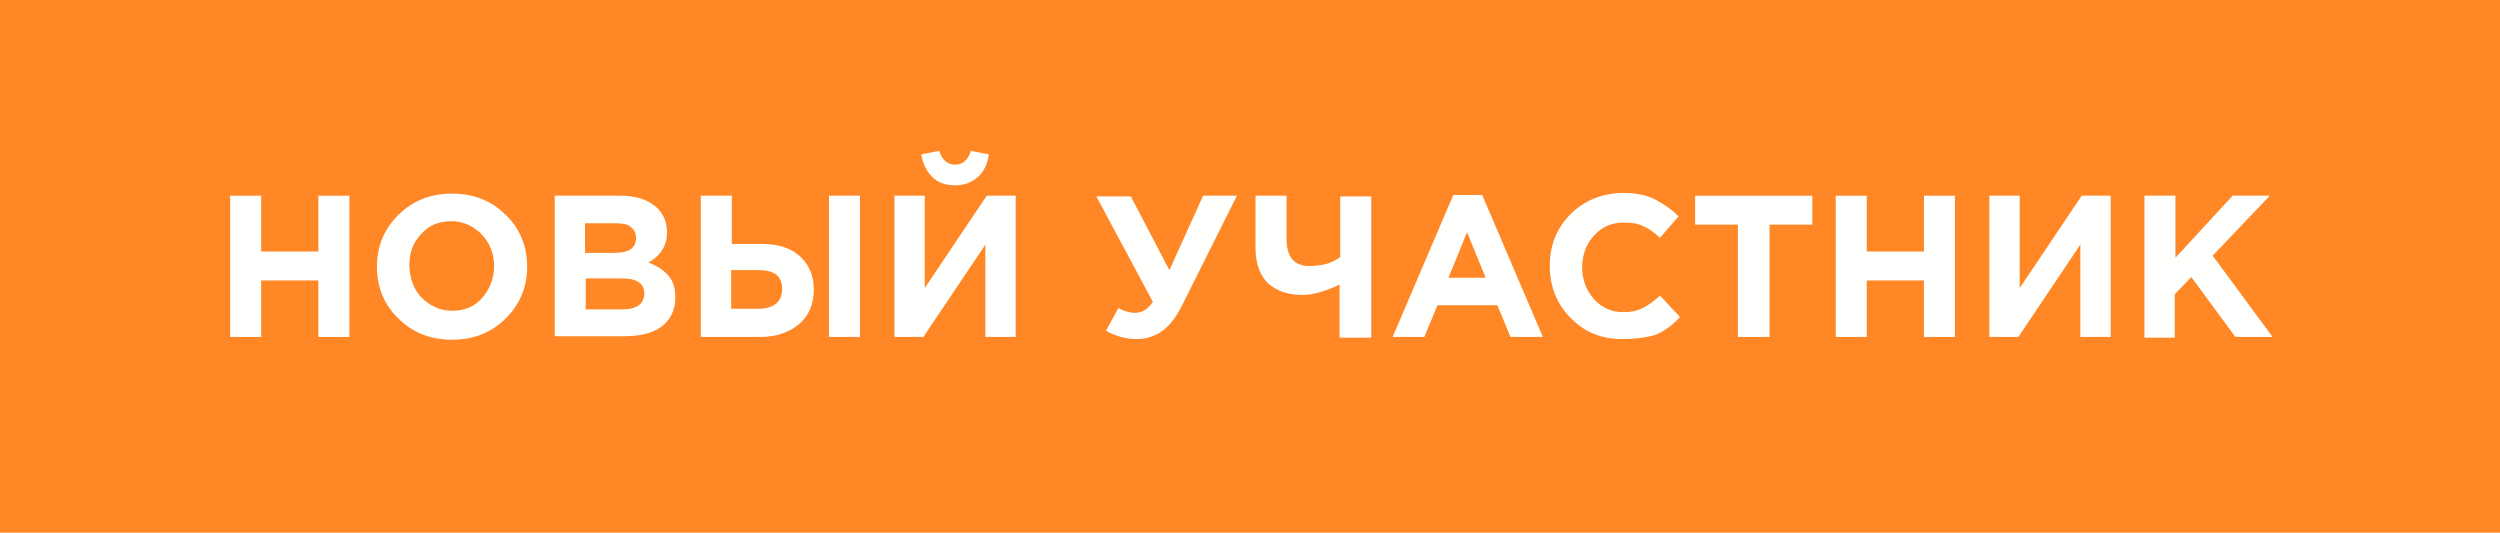 <?xml version="1.0" encoding="utf-8"?>
<!-- Generator: Adobe Illustrator 24.1.1, SVG Export Plug-In . SVG Version: 6.00 Build 0)  -->
<svg version="1.1" id="inactive" xmlns="http://www.w3.org/2000/svg" xmlns:xlink="http://www.w3.org/1999/xlink" x="0px" y="0px"
	 viewBox="0 0 362.8 77.3" style="enable-background:new 0 0 362.8 77.3;" xml:space="preserve">
<style type="text/css">
	.st0{fill-rule:evenodd;clip-rule:evenodd;fill:#FF8726;}
	.st1{enable-background:new    ;}
	.st2{fill:#FFFFFE;}
</style>
<path id="Rectangle_3_copy" class="st0" d="M0,0h362.8v77.3H0V0z"/>
<g class="st1">
	<path class="st2" d="M33.4,48.9V28.4h4.5v8.1h8.3v-8.1h4.5v20.5h-4.5v-8.2h-8.3v8.2H33.4z"/>
	<path class="st2" d="M73.4,46.2c-2.1,2.1-4.7,3.1-7.8,3.1c-3.1,0-5.7-1-7.8-3.1c-2.1-2-3.1-4.6-3.1-7.5c0-2.9,1-5.4,3.1-7.5
		c2.1-2.1,4.7-3.1,7.8-3.1c3.1,0,5.7,1,7.8,3.1c2.1,2,3.1,4.6,3.1,7.5C76.5,41.6,75.5,44.1,73.4,46.2z M61.2,43.2
		c1.2,1.2,2.7,1.9,4.4,1.9c1.8,0,3.3-0.6,4.4-1.9s1.7-2.8,1.7-4.6c0-1.8-0.6-3.3-1.8-4.6c-1.2-1.2-2.7-1.9-4.4-1.9
		c-1.8,0-3.3,0.6-4.4,1.9c-1.2,1.2-1.7,2.8-1.7,4.6C59.5,40.4,60,42,61.2,43.2z"/>
	<path class="st2" d="M80.5,48.9V28.4H90c2.4,0,4.1,0.6,5.4,1.8c0.9,0.9,1.4,2.1,1.4,3.5c0,1.9-0.9,3.4-2.7,4.4
		c1.3,0.5,2.2,1.1,2.9,1.9s1,1.8,1,3.2c0,1.8-0.7,3.2-2,4.2c-1.4,1-3.2,1.4-5.6,1.4H80.5z M84.9,36.7h4.2c2.2,0,3.2-0.7,3.2-2.2
		c0-0.7-0.3-1.2-0.8-1.6c-0.5-0.4-1.2-0.5-2.2-0.5h-4.4V36.7z M84.9,44.9h5.4c2.1,0,3.2-0.8,3.2-2.3c0-1.5-1.1-2.2-3.3-2.2h-5.2
		V44.9z"/>
	<path class="st2" d="M101.7,48.9V28.4h4.5v7h4.4c2.3,0,4.2,0.6,5.5,1.8c1.3,1.2,2,2.8,2,4.8c0,2.1-0.7,3.8-2.1,5
		c-1.4,1.2-3.3,1.9-5.7,1.9H101.7z M110.1,39.2h-4v5.6h4c2.2,0,3.4-1,3.4-2.9C113.5,40.1,112.4,39.2,110.1,39.2z M120.3,48.9V28.4
		h4.5v20.5H120.3z"/>
	<path class="st2" d="M147.4,28.4v20.5h-4.4V35.5l-9,13.4h-4.2V28.4h4.4v13.4l9-13.4H147.4z M141.9,25.7c-0.9,0.8-2,1.2-3.3,1.2
		c-1.3,0-2.5-0.4-3.3-1.2s-1.4-1.9-1.6-3.3l2.6-0.5c0.4,1.3,1.2,2,2.3,2c1.1,0,1.9-0.7,2.3-2l2.6,0.5
		C143.3,23.8,142.8,24.9,141.9,25.7z"/>
	<path class="st2" d="M169.7,39.2l4.9-10.8h4.9l-7.9,15.8c-0.9,1.8-1.8,3-2.9,3.8s-2.3,1.2-3.8,1.2c-1.5,0-3-0.4-4.4-1.2l1.8-3.3
		c0.7,0.4,1.6,0.7,2.4,0.7c1,0,1.9-0.5,2.6-1.6l-8.2-15.3h5L169.7,39.2z"/>
	<path class="st2" d="M194.4,48.9v-7.6c-2.1,1-3.9,1.5-5.4,1.5c-2.1,0-3.8-0.6-5-1.7c-1.2-1.2-1.8-2.9-1.8-5.2v-7.5h4.5v6.2
		c0,2.7,1.1,4,3.3,4c1.9,0,3.3-0.4,4.5-1.3v-8.8h4.5v20.5H194.4z"/>
	<path class="st2" d="M202.1,48.9l8.8-20.6h4.2l8.8,20.6h-4.7l-1.9-4.6h-8.7l-1.9,4.6H202.1z M210.2,40.3h5.4l-2.7-6.6L210.2,40.3z"
		/>
	<path class="st2" d="M235.4,49.2c-3,0-5.5-1-7.5-3.1c-2-2-3-4.6-3-7.5c0-3,1-5.5,3-7.5c2-2,4.6-3.1,7.7-3.1c1.8,0,3.3,0.3,4.5,0.9
		c1.2,0.6,2.4,1.4,3.5,2.5l-2.7,3.1c-0.9-0.8-1.7-1.4-2.5-1.7c-0.8-0.4-1.7-0.5-2.8-0.5c-1.7,0-3.1,0.6-4.3,1.9
		c-1.1,1.2-1.7,2.8-1.7,4.6c0,1.8,0.6,3.3,1.7,4.6c1.1,1.2,2.5,1.9,4.3,1.9c1.1,0,2-0.2,2.8-0.6c0.8-0.4,1.6-1,2.5-1.8l2.9,3.1
		c-1.1,1.2-2.3,2.1-3.6,2.6C238.9,49,237.3,49.2,235.4,49.2z"/>
	<path class="st2" d="M252.2,48.9V32.6h-6.2v-4.2h17v4.2h-6.2v16.3H252.2z"/>
	<path class="st2" d="M266.4,48.9V28.4h4.5v8.1h8.3v-8.1h4.5v20.5h-4.5v-8.2h-8.3v8.2H266.4z"/>
	<path class="st2" d="M306.3,28.4v20.5h-4.4V35.5l-9,13.4h-4.2V28.4h4.4v13.4l9-13.4H306.3z"/>
	<path class="st2" d="M311.2,48.9V28.4h4.5v9l8.3-9h5.4l-8.3,8.7l8.7,11.8h-5.4l-6.4-8.7l-2.4,2.5v6.3H311.2z"/>
</g>
</svg>
